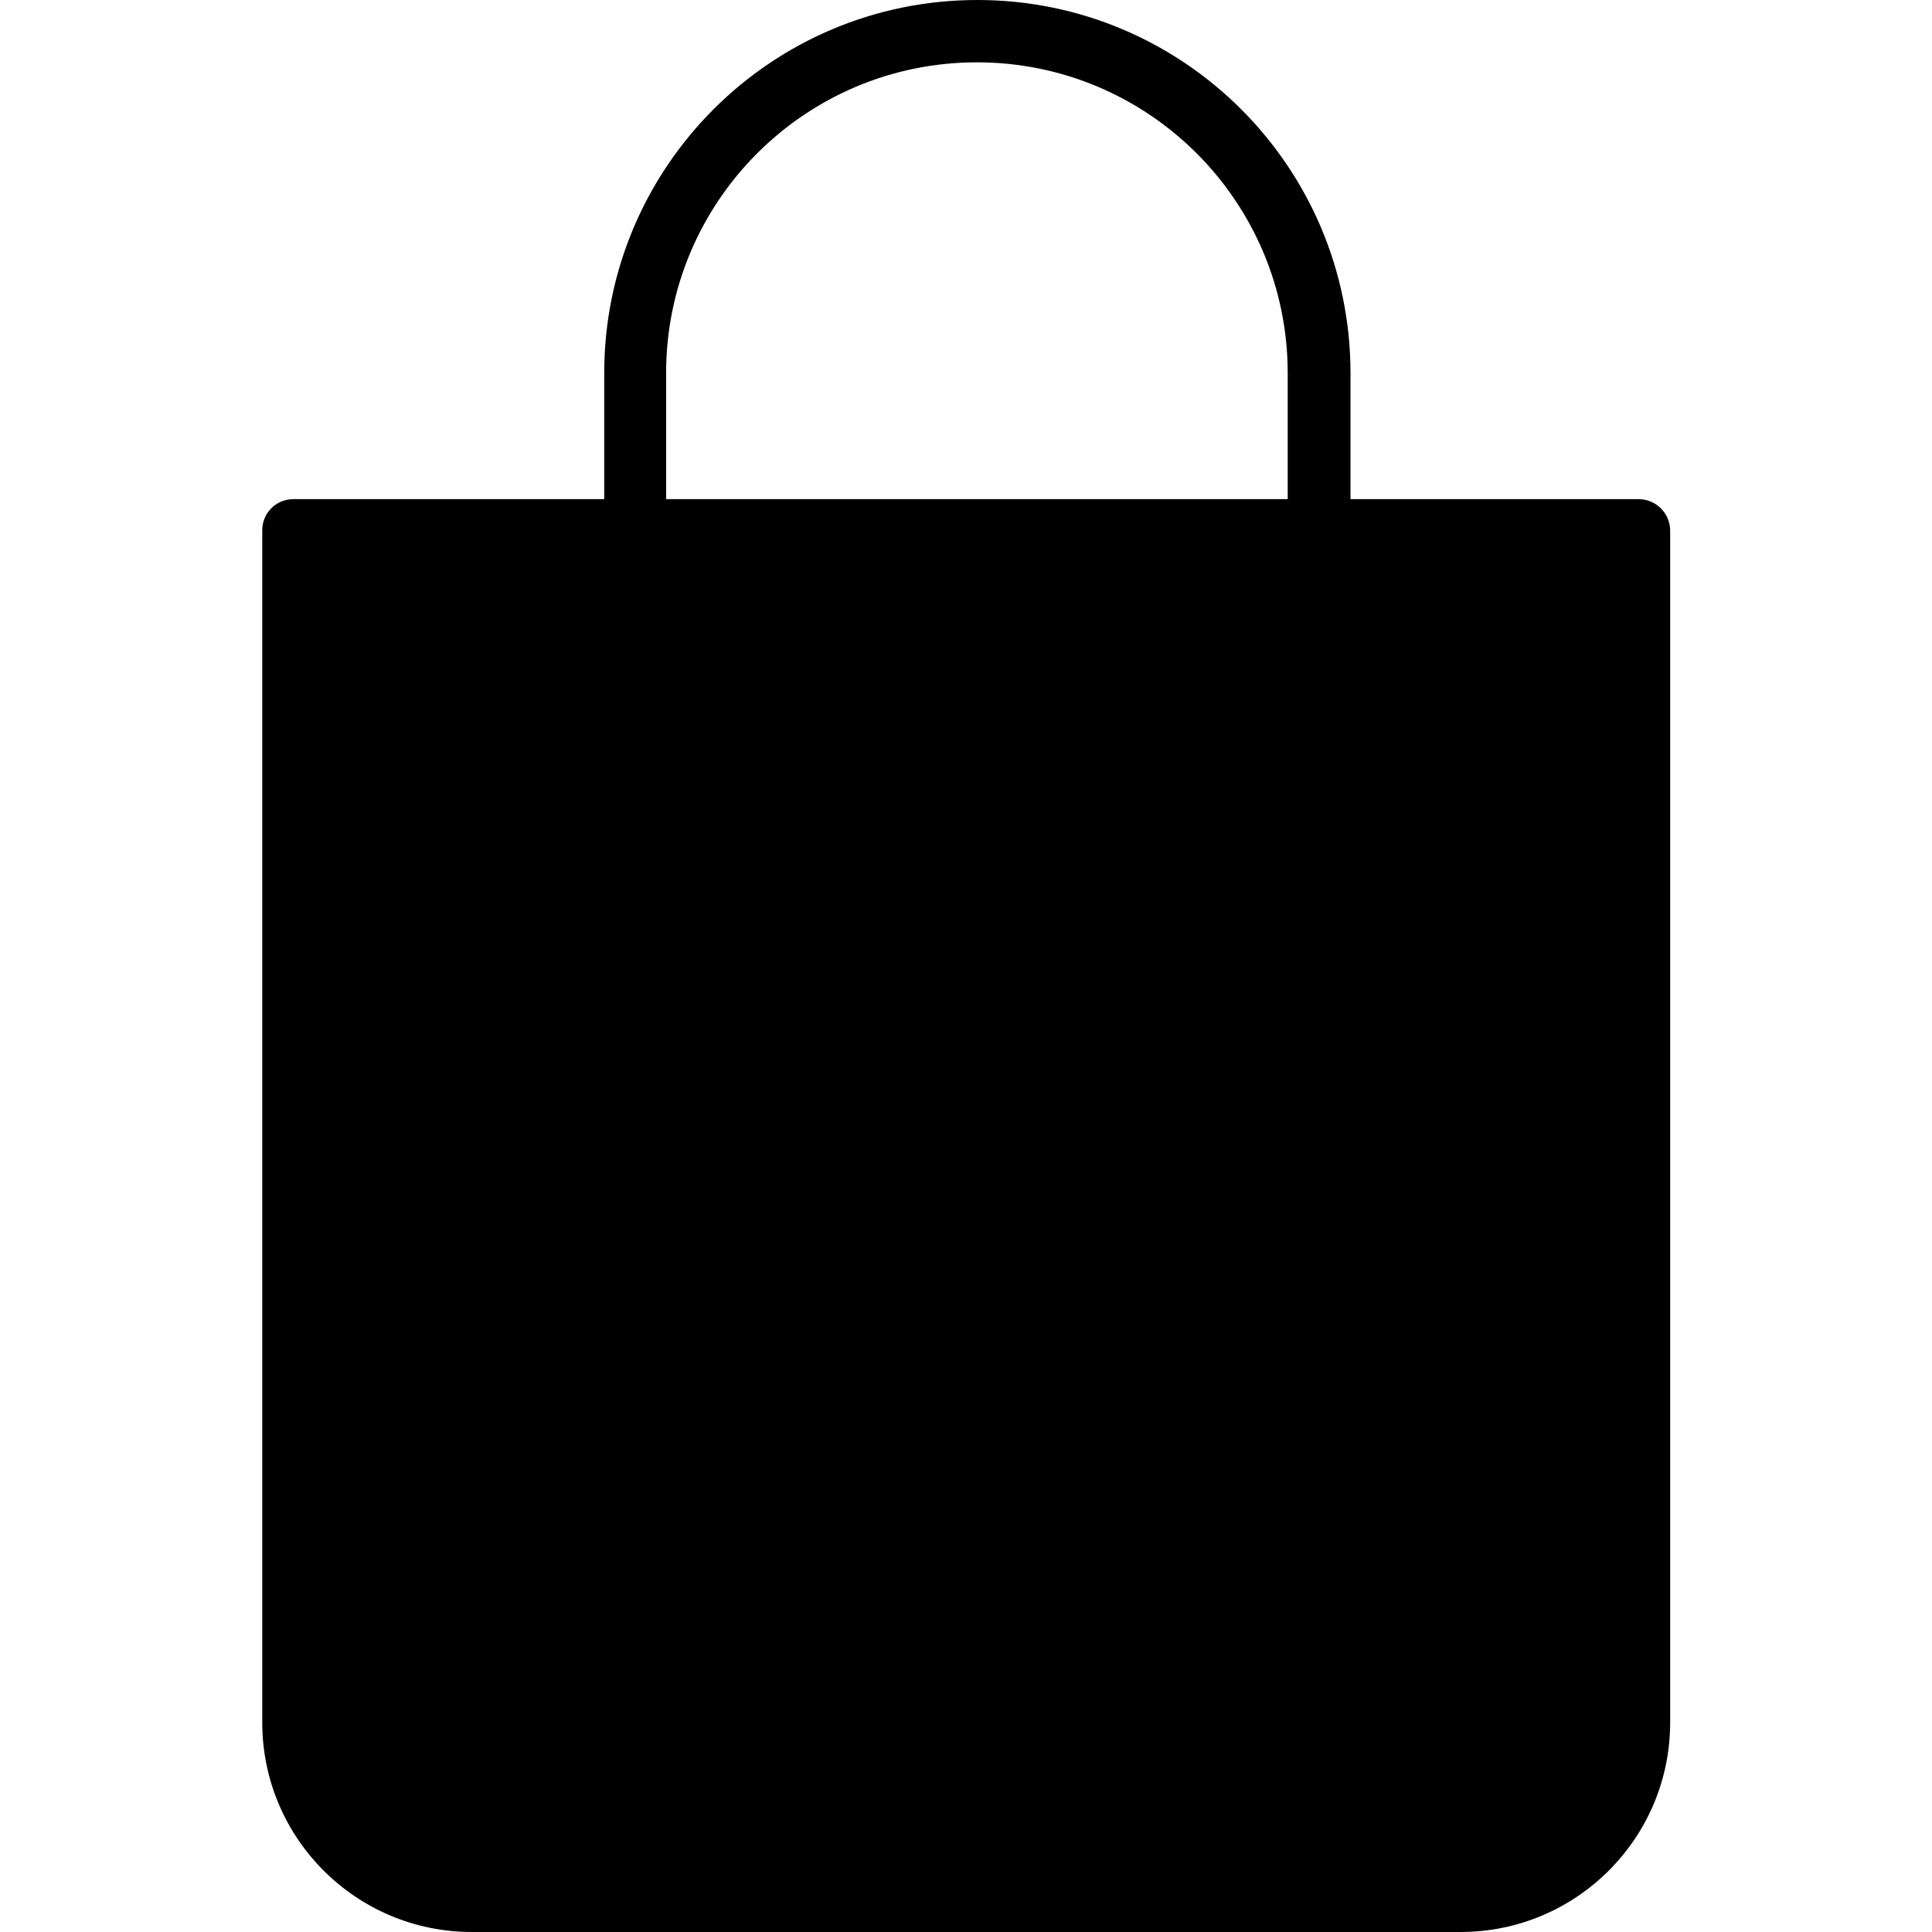 <svg height="433pt" viewBox="-58 0 433 433.9" width="433pt" xmlns="http://www.w3.org/2000/svg"><path d="m309.551 112.102h-64.699v-28.301c0-46.281-37.52-83.801-83.801-83.801s-83.801 37.52-83.801 83.801v28.301h-69.801c-1.859-.012-3.645.719-4.961 2.035-1.316 1.316-2.051 3.102-2.039 4.965v267.797c.043 25.941 21.059 46.961 47 47h222.199c25.941-.039 46.961-21.059 47-47v-267.797c-.059-3.883-3.219-7-7.098-7zm-78.699 0h-139.703v-28.301c0-38.551 31.254-69.801 69.801-69.801 38.551 0 69.801 31.25 69.801 69.801v28.301zm0 0"/></svg>